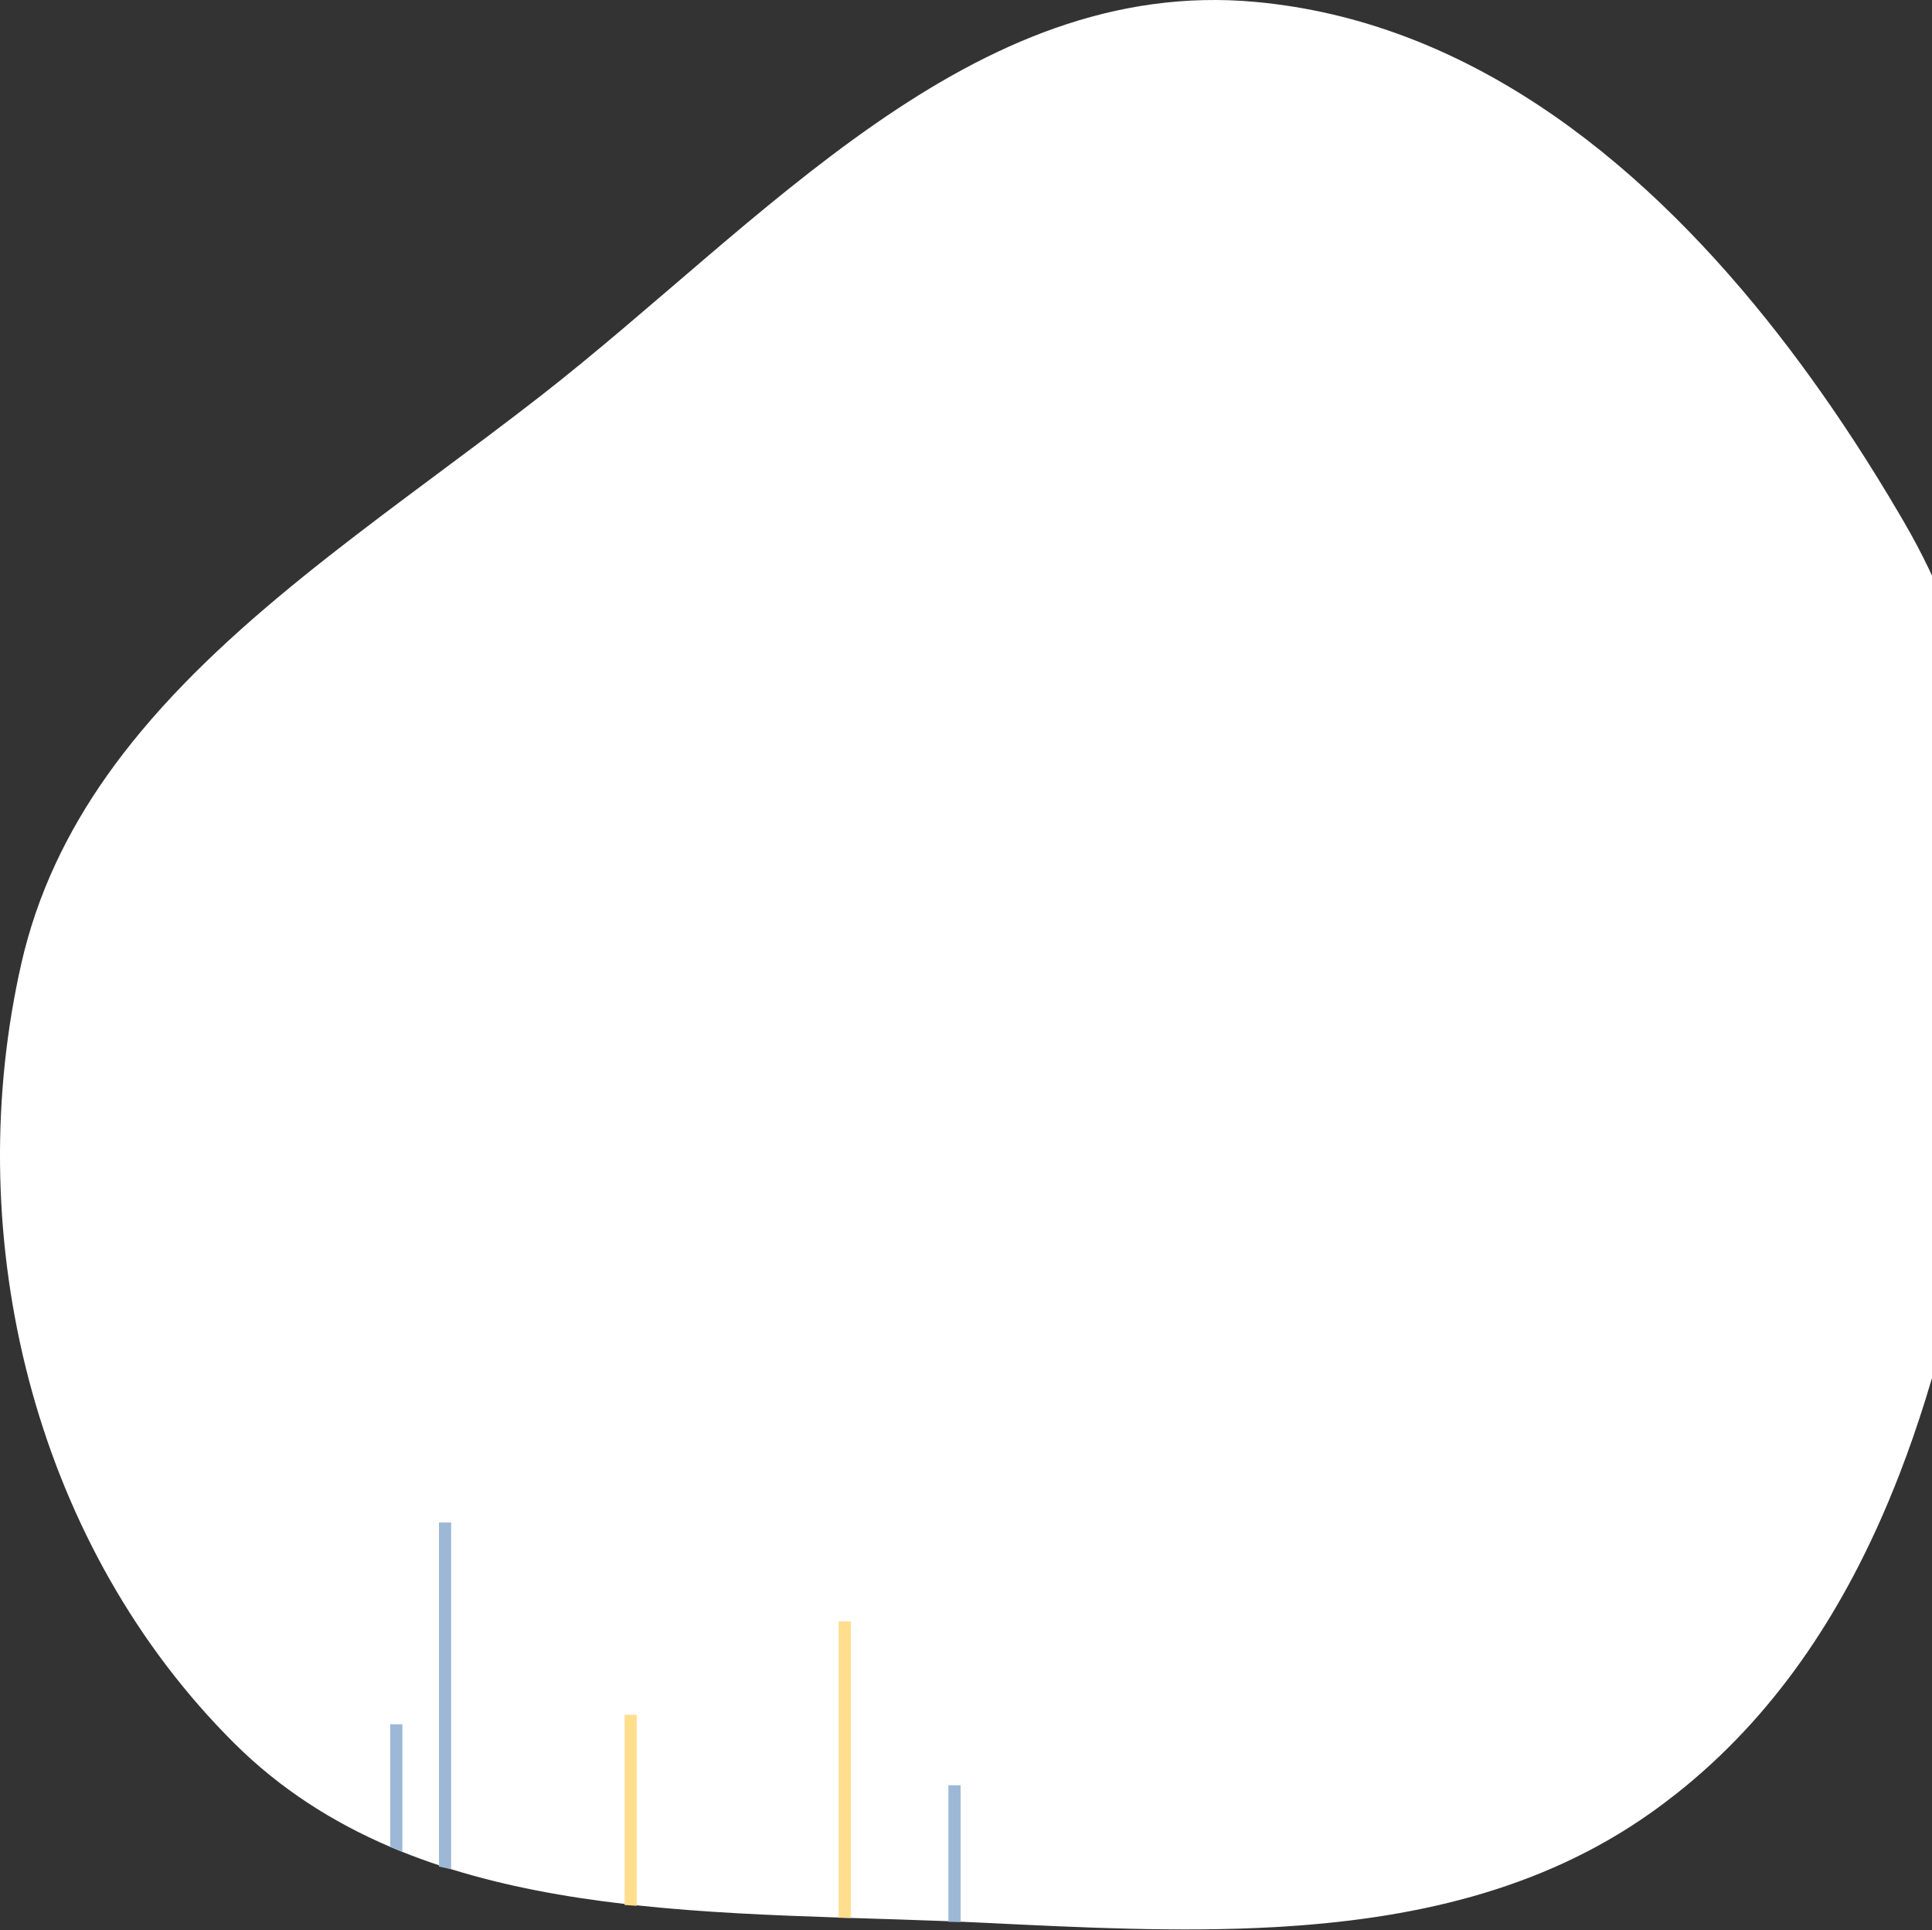 <svg width="1426" height="1425" viewBox="0 0 1426 1425" fill="none" xmlns="http://www.w3.org/2000/svg">
<rect x="0" y="0" width="1426" height="1425" fill="#333333" stroke="none"/>
<path fill-rule="evenodd" clip-rule="evenodd" d="M1476.39 728.393C1473.73 777.133 1467.29 826.173 1458.66 874.833C1456.73 885.733 1454.68 896.593 1452.55 907.433C1450.78 916.403 1448.94 925.373 1446.99 934.323C1446.49 936.653 1445.98 938.983 1445.46 941.313C1441.9 957.363 1438.04 973.363 1433.83 989.263C1432.6 993.953 1431.33 998.623 1430.02 1003.29C1427.28 1013.14 1424.39 1022.95 1421.35 1032.69C1415.51 1051.46 1409.11 1069.99 1402.06 1088.19C1396.71 1102.05 1390.97 1115.72 1384.83 1129.15C1379.6 1140.61 1374.06 1151.9 1368.21 1162.98C1357.89 1182.52 1346.58 1201.44 1334.16 1219.57C1309.03 1256.27 1279.34 1289.77 1244.09 1318.78C1242.04 1320.47 1239.97 1322.14 1237.88 1323.79C1231.47 1328.88 1224.87 1333.83 1218.09 1338.62C1136.29 1396.41 1040.62 1417.17 940.6 1422.74C870.64 1426.63 798.55 1423.09 727.59 1419.59C721.28 1419.28 714.94 1418.99 708.58 1418.72C705.59 1418.6 702.59 1418.48 699.59 1418.36C675.8 1417.42 651.78 1416.72 627.69 1415.95C624.69 1415.85 621.7 1415.75 618.7 1415.65C568.93 1414 518.99 1411.9 470.41 1406.68L461.43 1405.68C417.09 1400.55 373.97 1392.67 333.23 1380.02L324.06 1377.09C314.79 1374.01 305.65 1370.68 296.66 1367.07C293.64 1365.85 290.65 1364.61 287.67 1363.33C245.6 1345.32 206.87 1320.76 172.99 1287.06C28.44 1143.26 -26.69 925.563 12.01 729.003C13.16 723.123 14.4 717.273 15.73 711.433C27.47 659.683 49.72 614.033 79.03 572.533C86.96 561.313 95.41 550.393 104.31 539.733C182.99 445.463 296.82 371.933 398.74 292.533C562.78 164.733 716.77 -18.077 927.04 1.443C1081.08 15.743 1206.57 114.333 1304.14 236.203C1326.68 264.363 1347.73 293.773 1367.3 323.673C1367.98 324.713 1368.66 325.753 1369.34 326.793C1380.62 344.133 1391.4 361.633 1401.69 379.153C1403.03 381.443 1404.37 383.733 1405.7 386.023C1412.15 397.143 1418.1 408.393 1423.57 419.773C1428.77 430.573 1433.54 441.493 1437.9 452.503C1454.95 495.503 1465.8 540.003 1471.8 585.393C1478.01 632.323 1479.04 680.203 1476.39 728.393V728.393Z" fill="white"/>
<path d="M288 1363.32V1277.97V1273H297V1278.45V1367L288 1363.32Z" fill="#9DB8D6"/>
<path d="M709 1318V1419C706.007 1418.94 703.003 1418.89 700 1418.83V1318H709V1318Z" fill="#9DB8D6"/>
<path d="M628 1197V1416C624.997 1415.94 622.003 1415.88 619 1415.81V1197H628Z" fill="#FFDF8E"/>
<path d="M324 1378.04V1325.52V1269.06V1264.95V1251.44V1141.67V1124H333V1140.13V1148.61V1150.6V1253.72V1254.96V1269.03V1314.09V1380L324 1378.04Z" fill="#9DB8D6"/>
<path d="M461 1406.39V1277.57V1266H470V1276.21V1327.9V1335.63V1407L461 1406.39Z" fill="#FFDF8E"/>
</svg>
